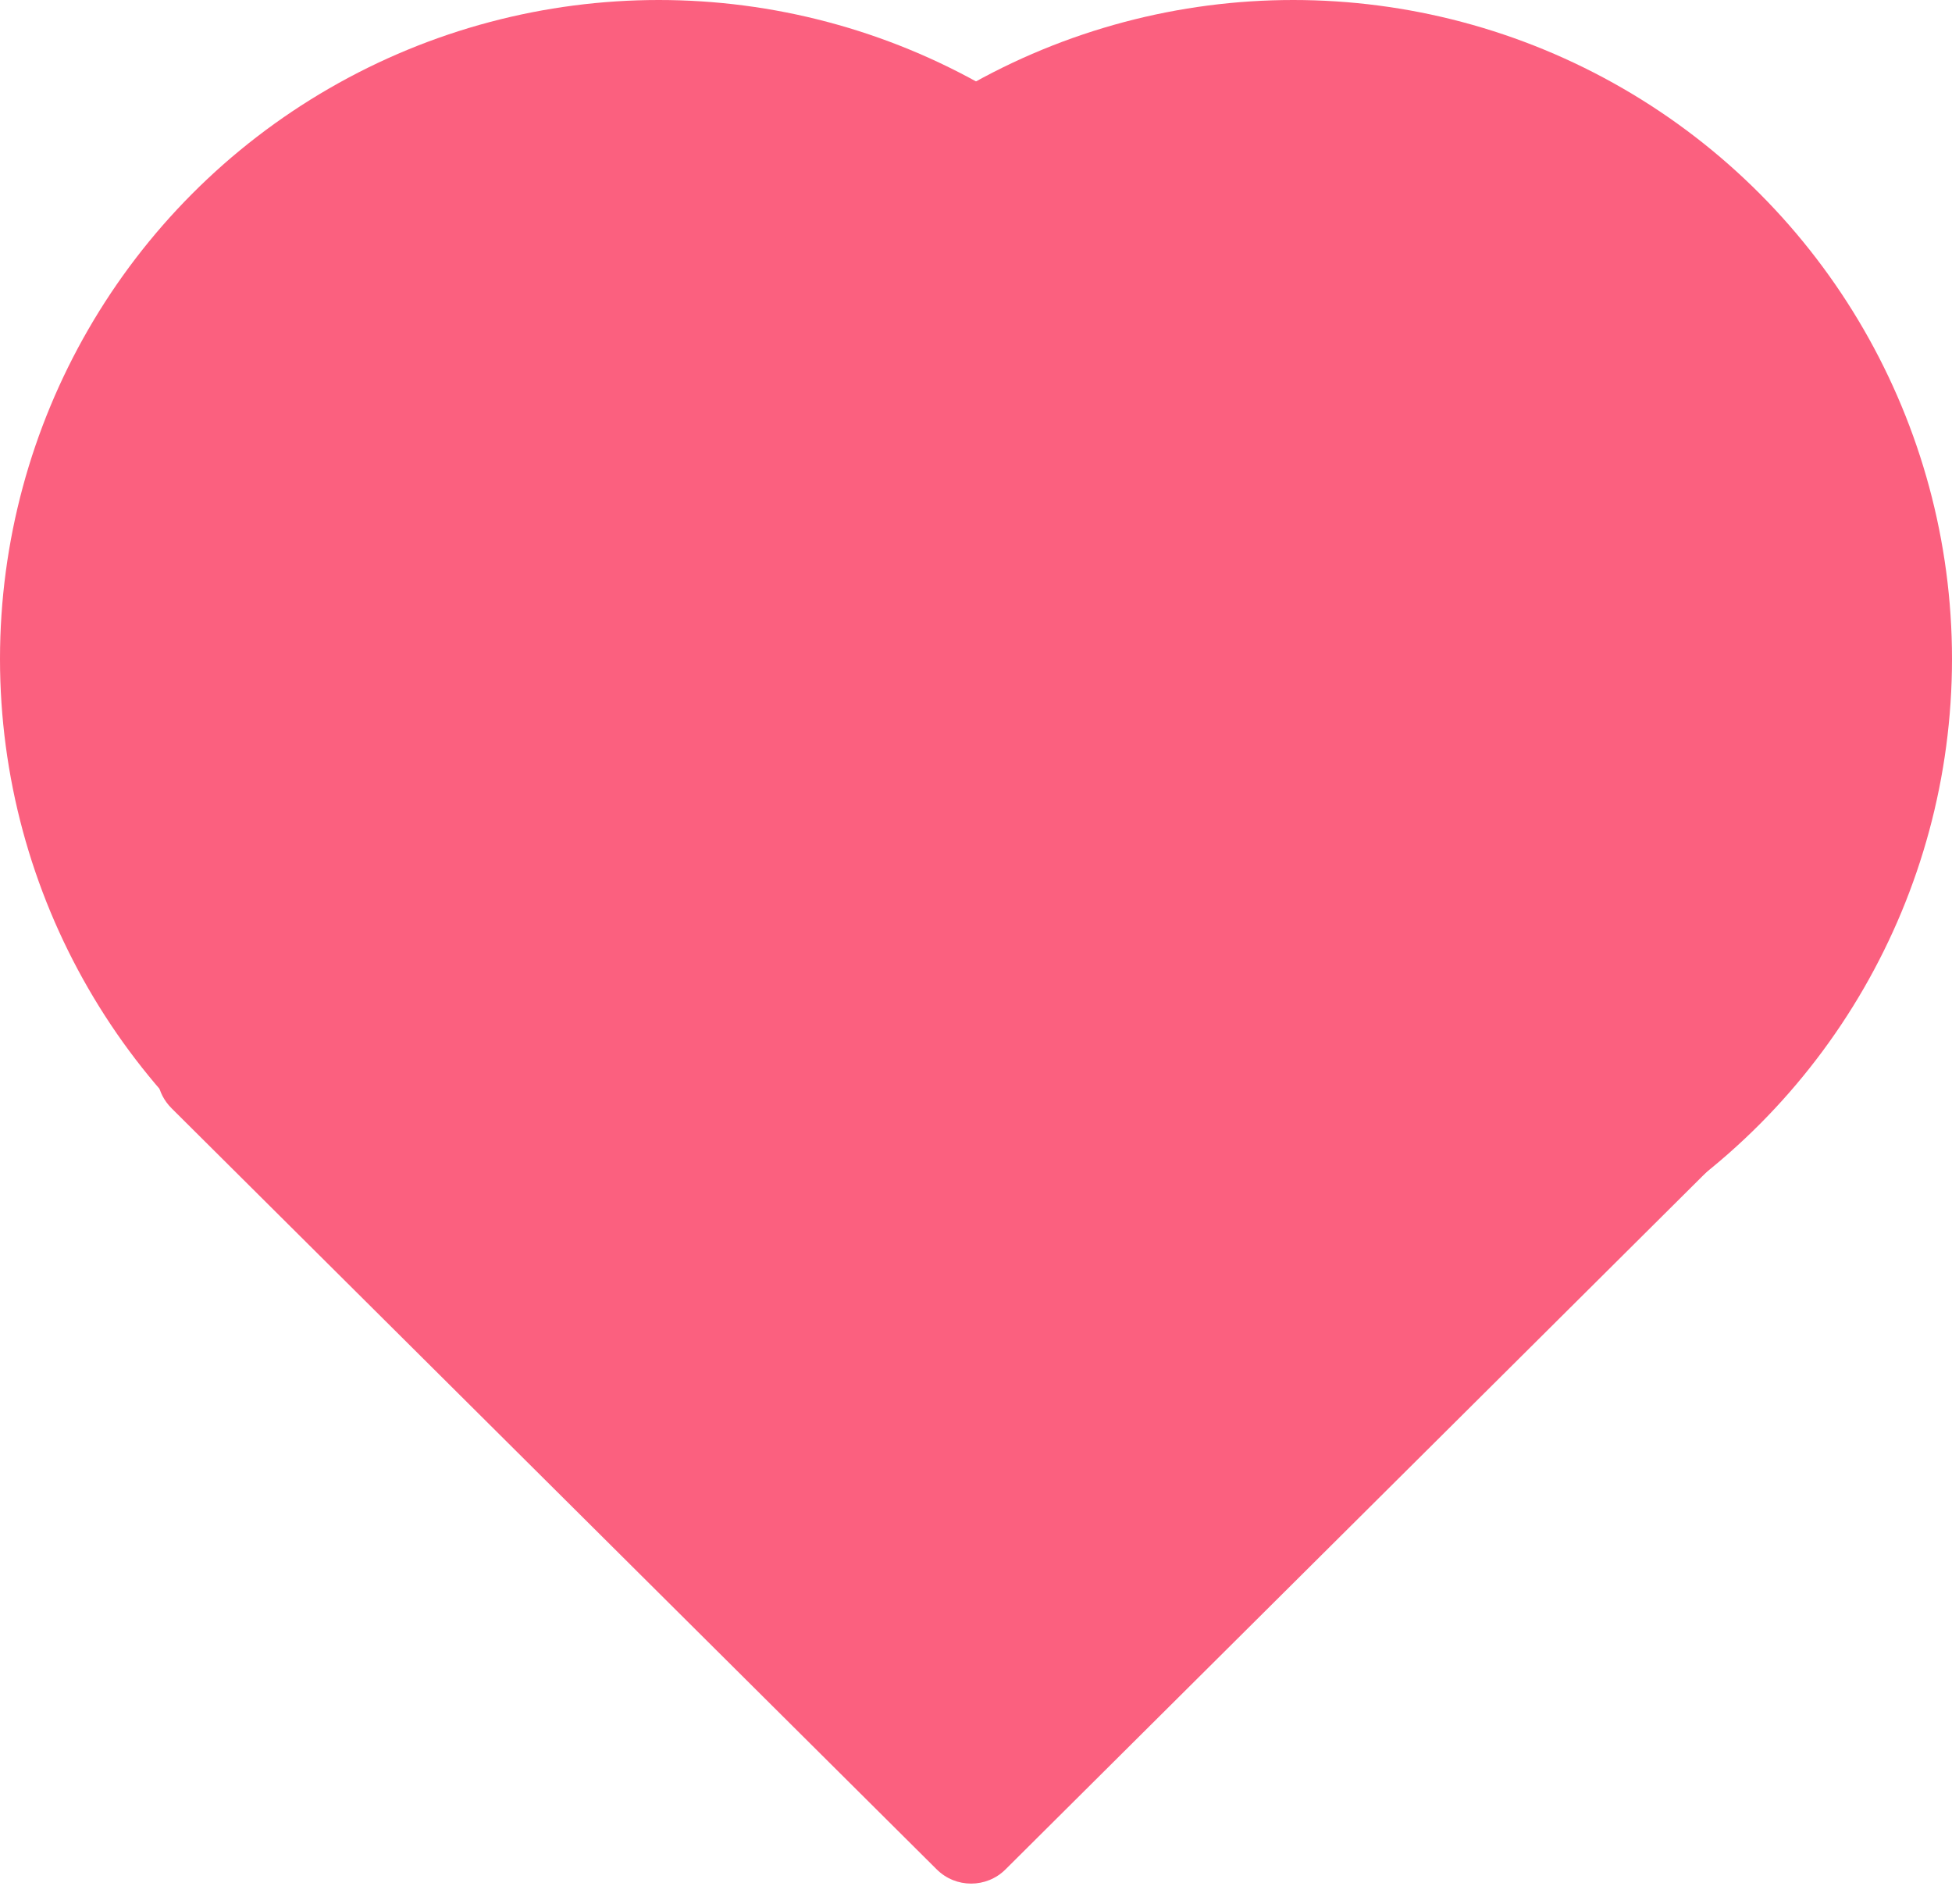 <svg fill="#fb607f" width="40" height="39" viewBox="0 0 40 39" xmlns="http://www.w3.org/2000/svg">
	<style>
		.heart {
			transform-origin: center center;
			-moz-animation: pulse .7s ease-in-out infinite;
		}

		@keyframes pulse {
			0% {
				transform: scale(0.7);
			}

			50% {
				transform: scale(1);
			}

			100% {
				transform: scale(0.7);
			}
		}
	</style>
	<rect width="40" height="39" fill="transparent" />
	<g class="heart">
		<circle cx="13.5" cy="13.5" r="13.5" />
		<circle cx="26.5" cy="13.5" r="13.5" />
		<path d="M19.195 38.299C19.585 38.687 20.215 38.687 20.605 38.299L36.281 22.709C36.914 22.08 36.468 21 35.576 21H4.224C3.332 21 2.886 22.08 3.519 22.709L19.195 38.299Z" />
	</g>
</svg>